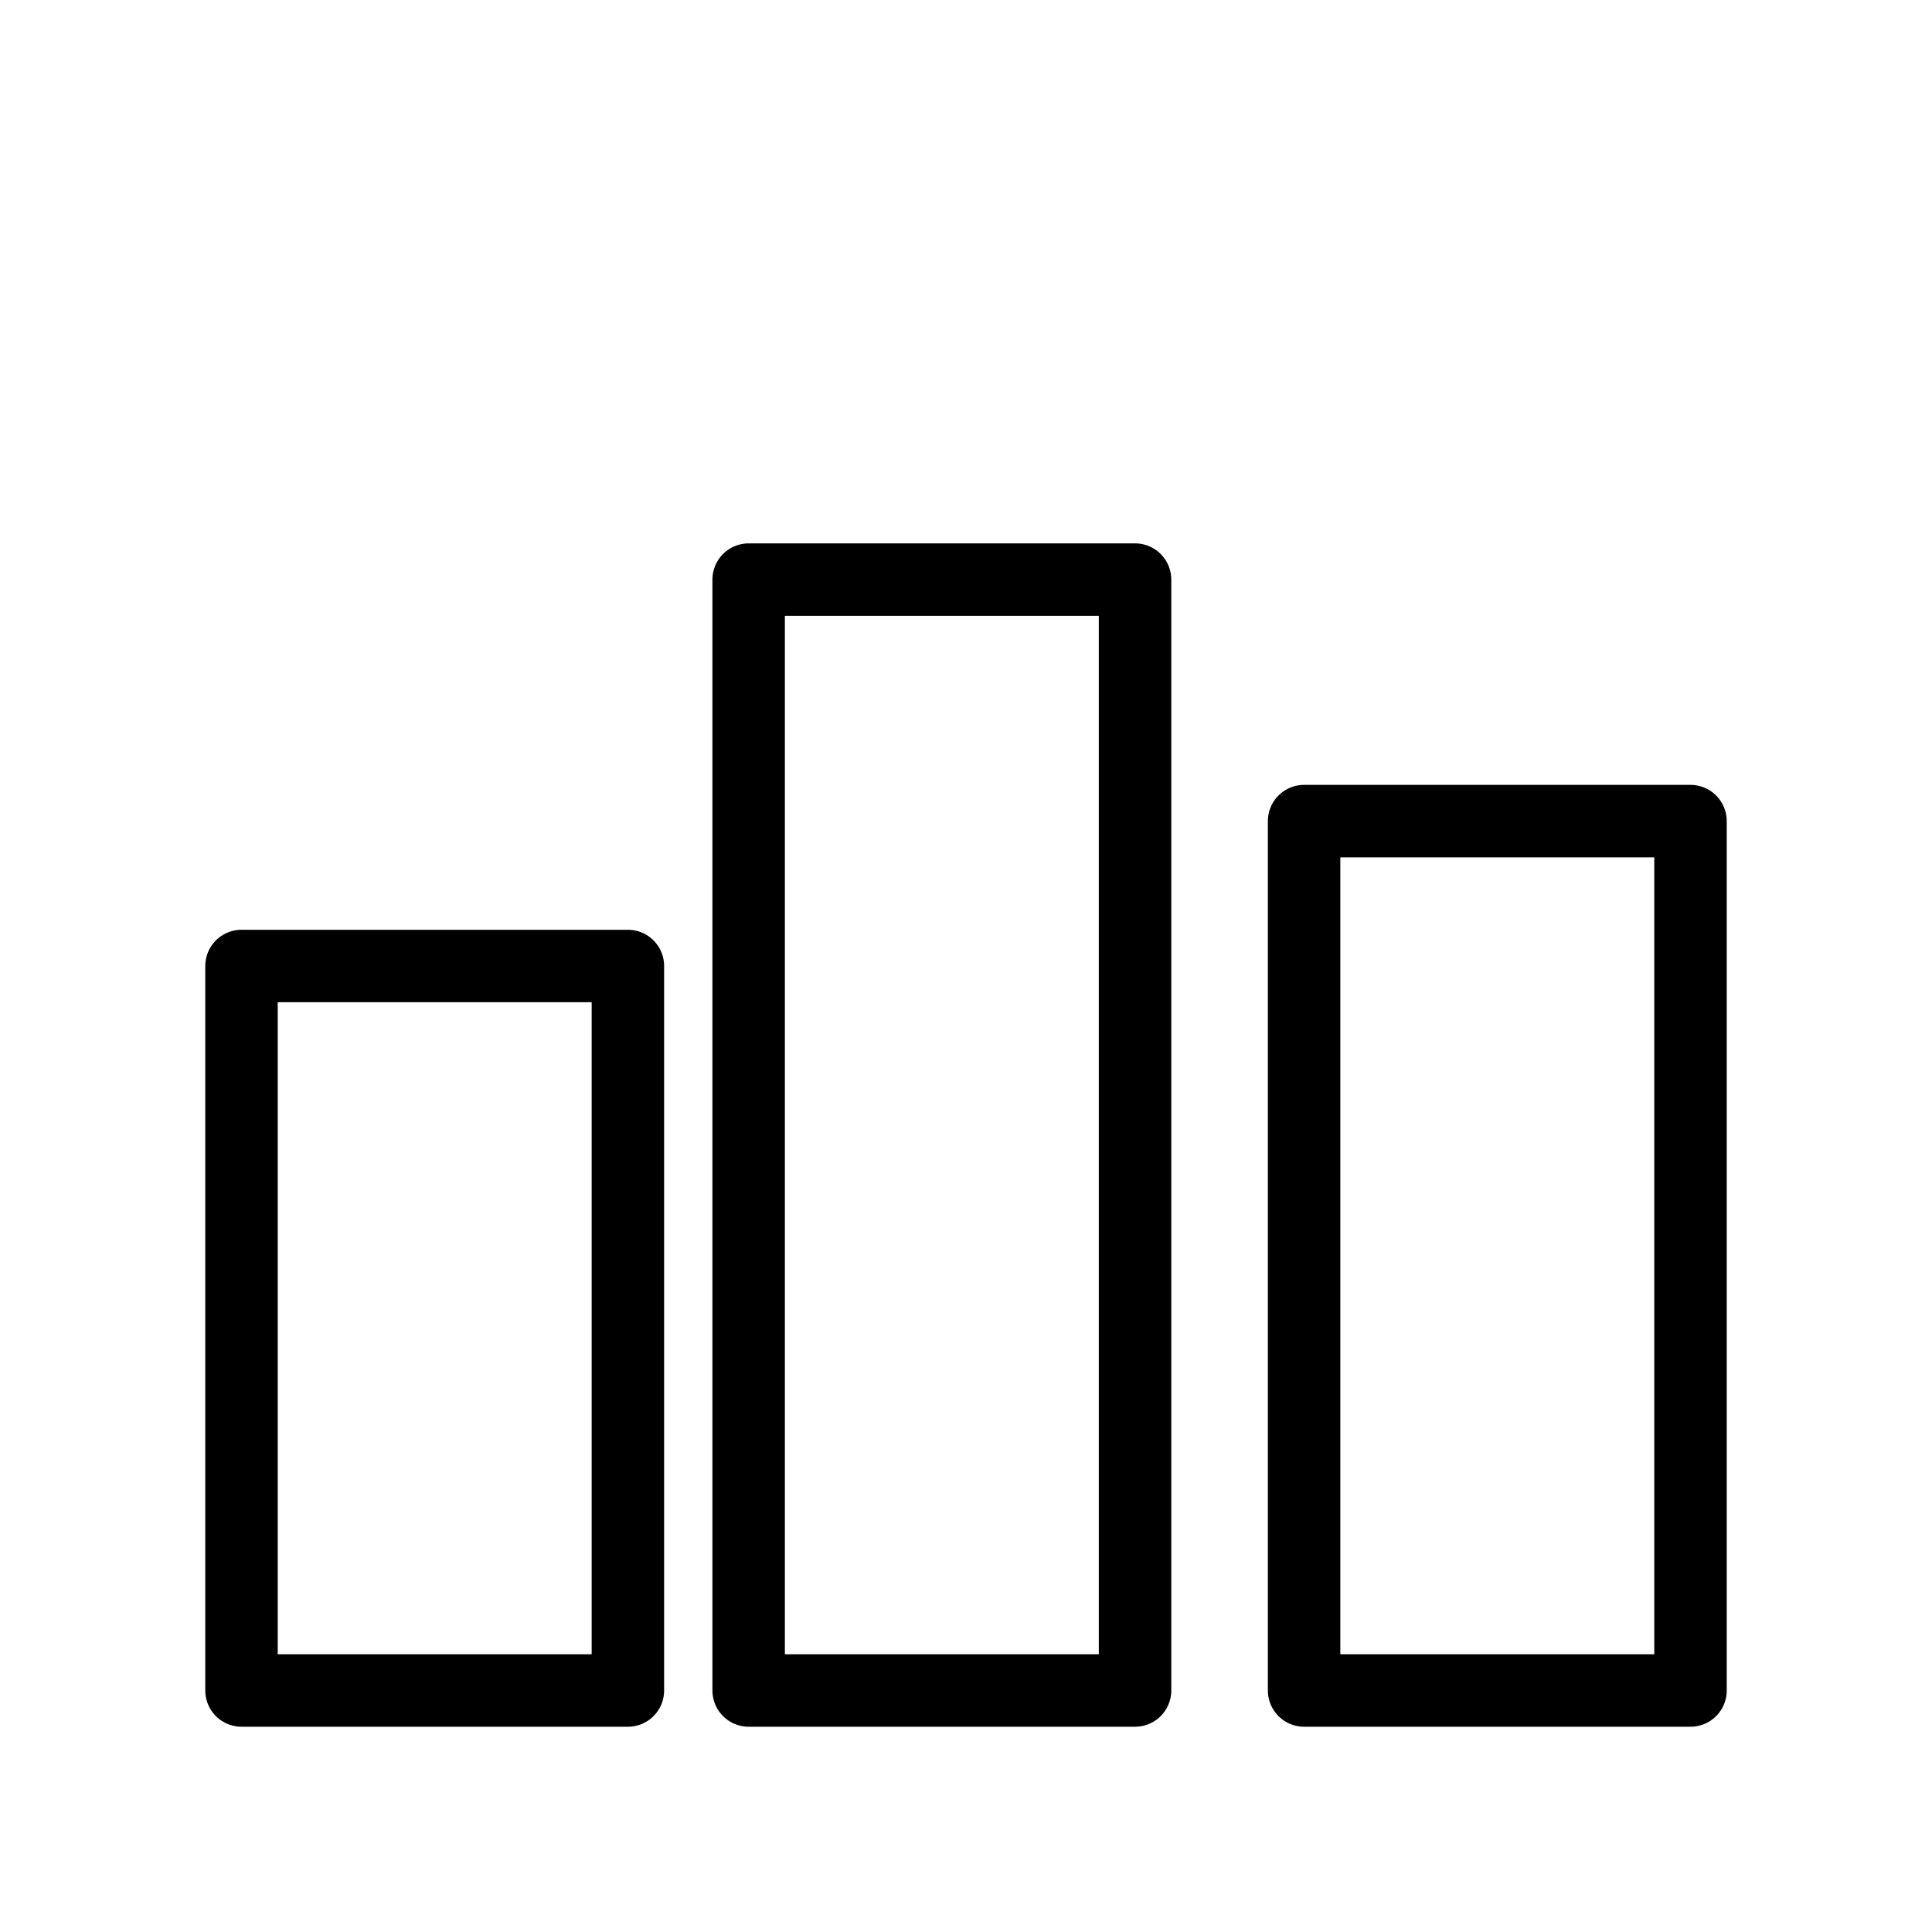 <svg xmlns="http://www.w3.org/2000/svg" width="80" height="80" viewBox="0 0 80 80" fill="none" stroke="currentColor" stroke-width="3" stroke-linecap="round" stroke-linejoin="round">
  <rect x="10" y="40" width="16" height="30" />
  <rect x="31" y="24" width="16" height="46" />
  <rect x="54" y="34" width="16" height="36" />
</svg>
